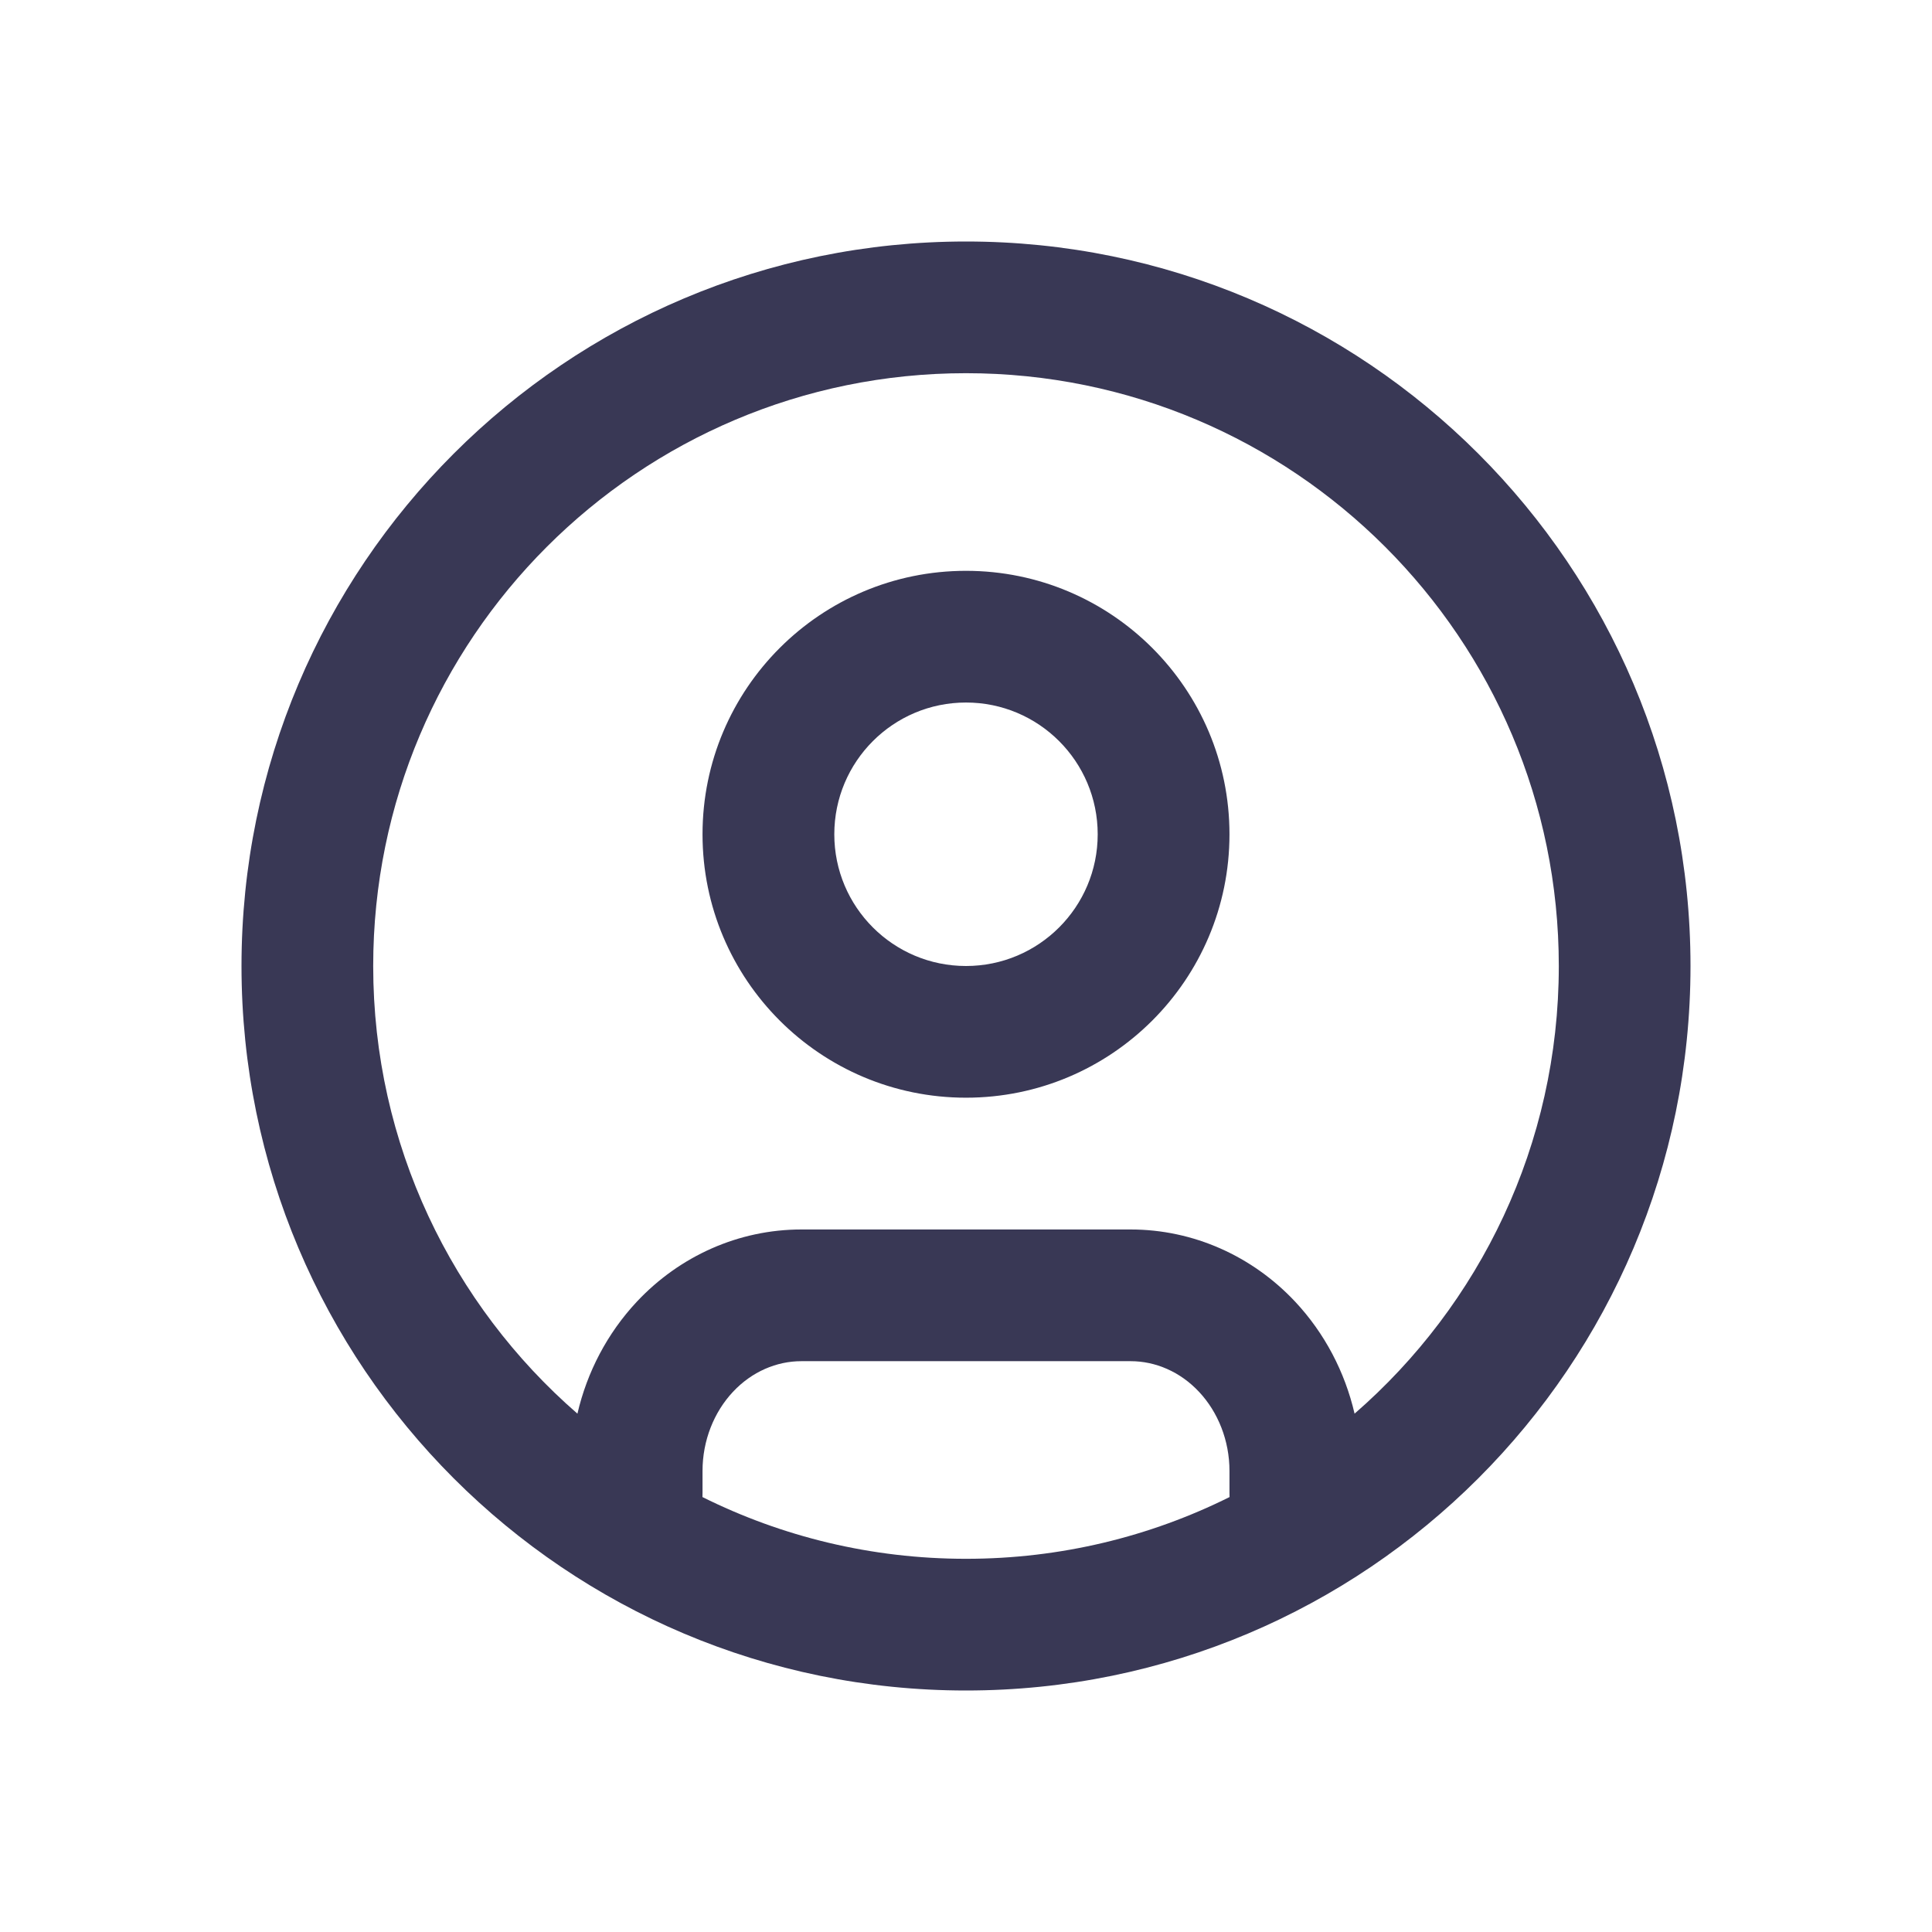 <svg width="24" height="24" viewBox="0 0 24 24" fill="none" xmlns="http://www.w3.org/2000/svg">
<path fill-rule="evenodd" clip-rule="evenodd" d="M4.636 12C4.636 7.933 7.933 4.636 12 4.636C16.067 4.636 19.364 7.933 19.364 12C19.364 14.22 18.381 16.211 16.827 17.561C16.707 17.043 16.455 16.561 16.089 16.17C15.556 15.602 14.823 15.273 14.045 15.273H9.955C9.177 15.273 8.444 15.602 7.911 16.17C7.545 16.561 7.293 17.043 7.173 17.561C5.619 16.211 4.636 14.22 4.636 12ZM8.726 18.597C9.712 19.088 10.824 19.364 12 19.364C13.176 19.364 14.288 19.088 15.274 18.597C15.273 18.58 15.273 18.563 15.273 18.545V18.273C15.273 17.895 15.131 17.542 14.895 17.29C14.66 17.039 14.353 16.909 14.045 16.909H9.955C9.647 16.909 9.34 17.039 9.105 17.29C8.869 17.542 8.727 17.895 8.727 18.273V18.545C8.727 18.563 8.727 18.58 8.726 18.597ZM12 3C7.029 3 3 7.029 3 12C3 16.971 7.029 21 12 21C16.971 21 21 16.971 21 12C21 7.029 16.971 3 12 3ZM12 8.727C11.096 8.727 10.364 9.46 10.364 10.364C10.364 11.267 11.096 12 12 12C12.904 12 13.636 11.267 13.636 10.364C13.636 9.46 12.904 8.727 12 8.727ZM8.727 10.364C8.727 8.556 10.193 7.091 12 7.091C13.807 7.091 15.273 8.556 15.273 10.364C15.273 12.171 13.807 13.636 12 13.636C10.193 13.636 8.727 12.171 8.727 10.364Z" fill="#393855"/>
</svg>
